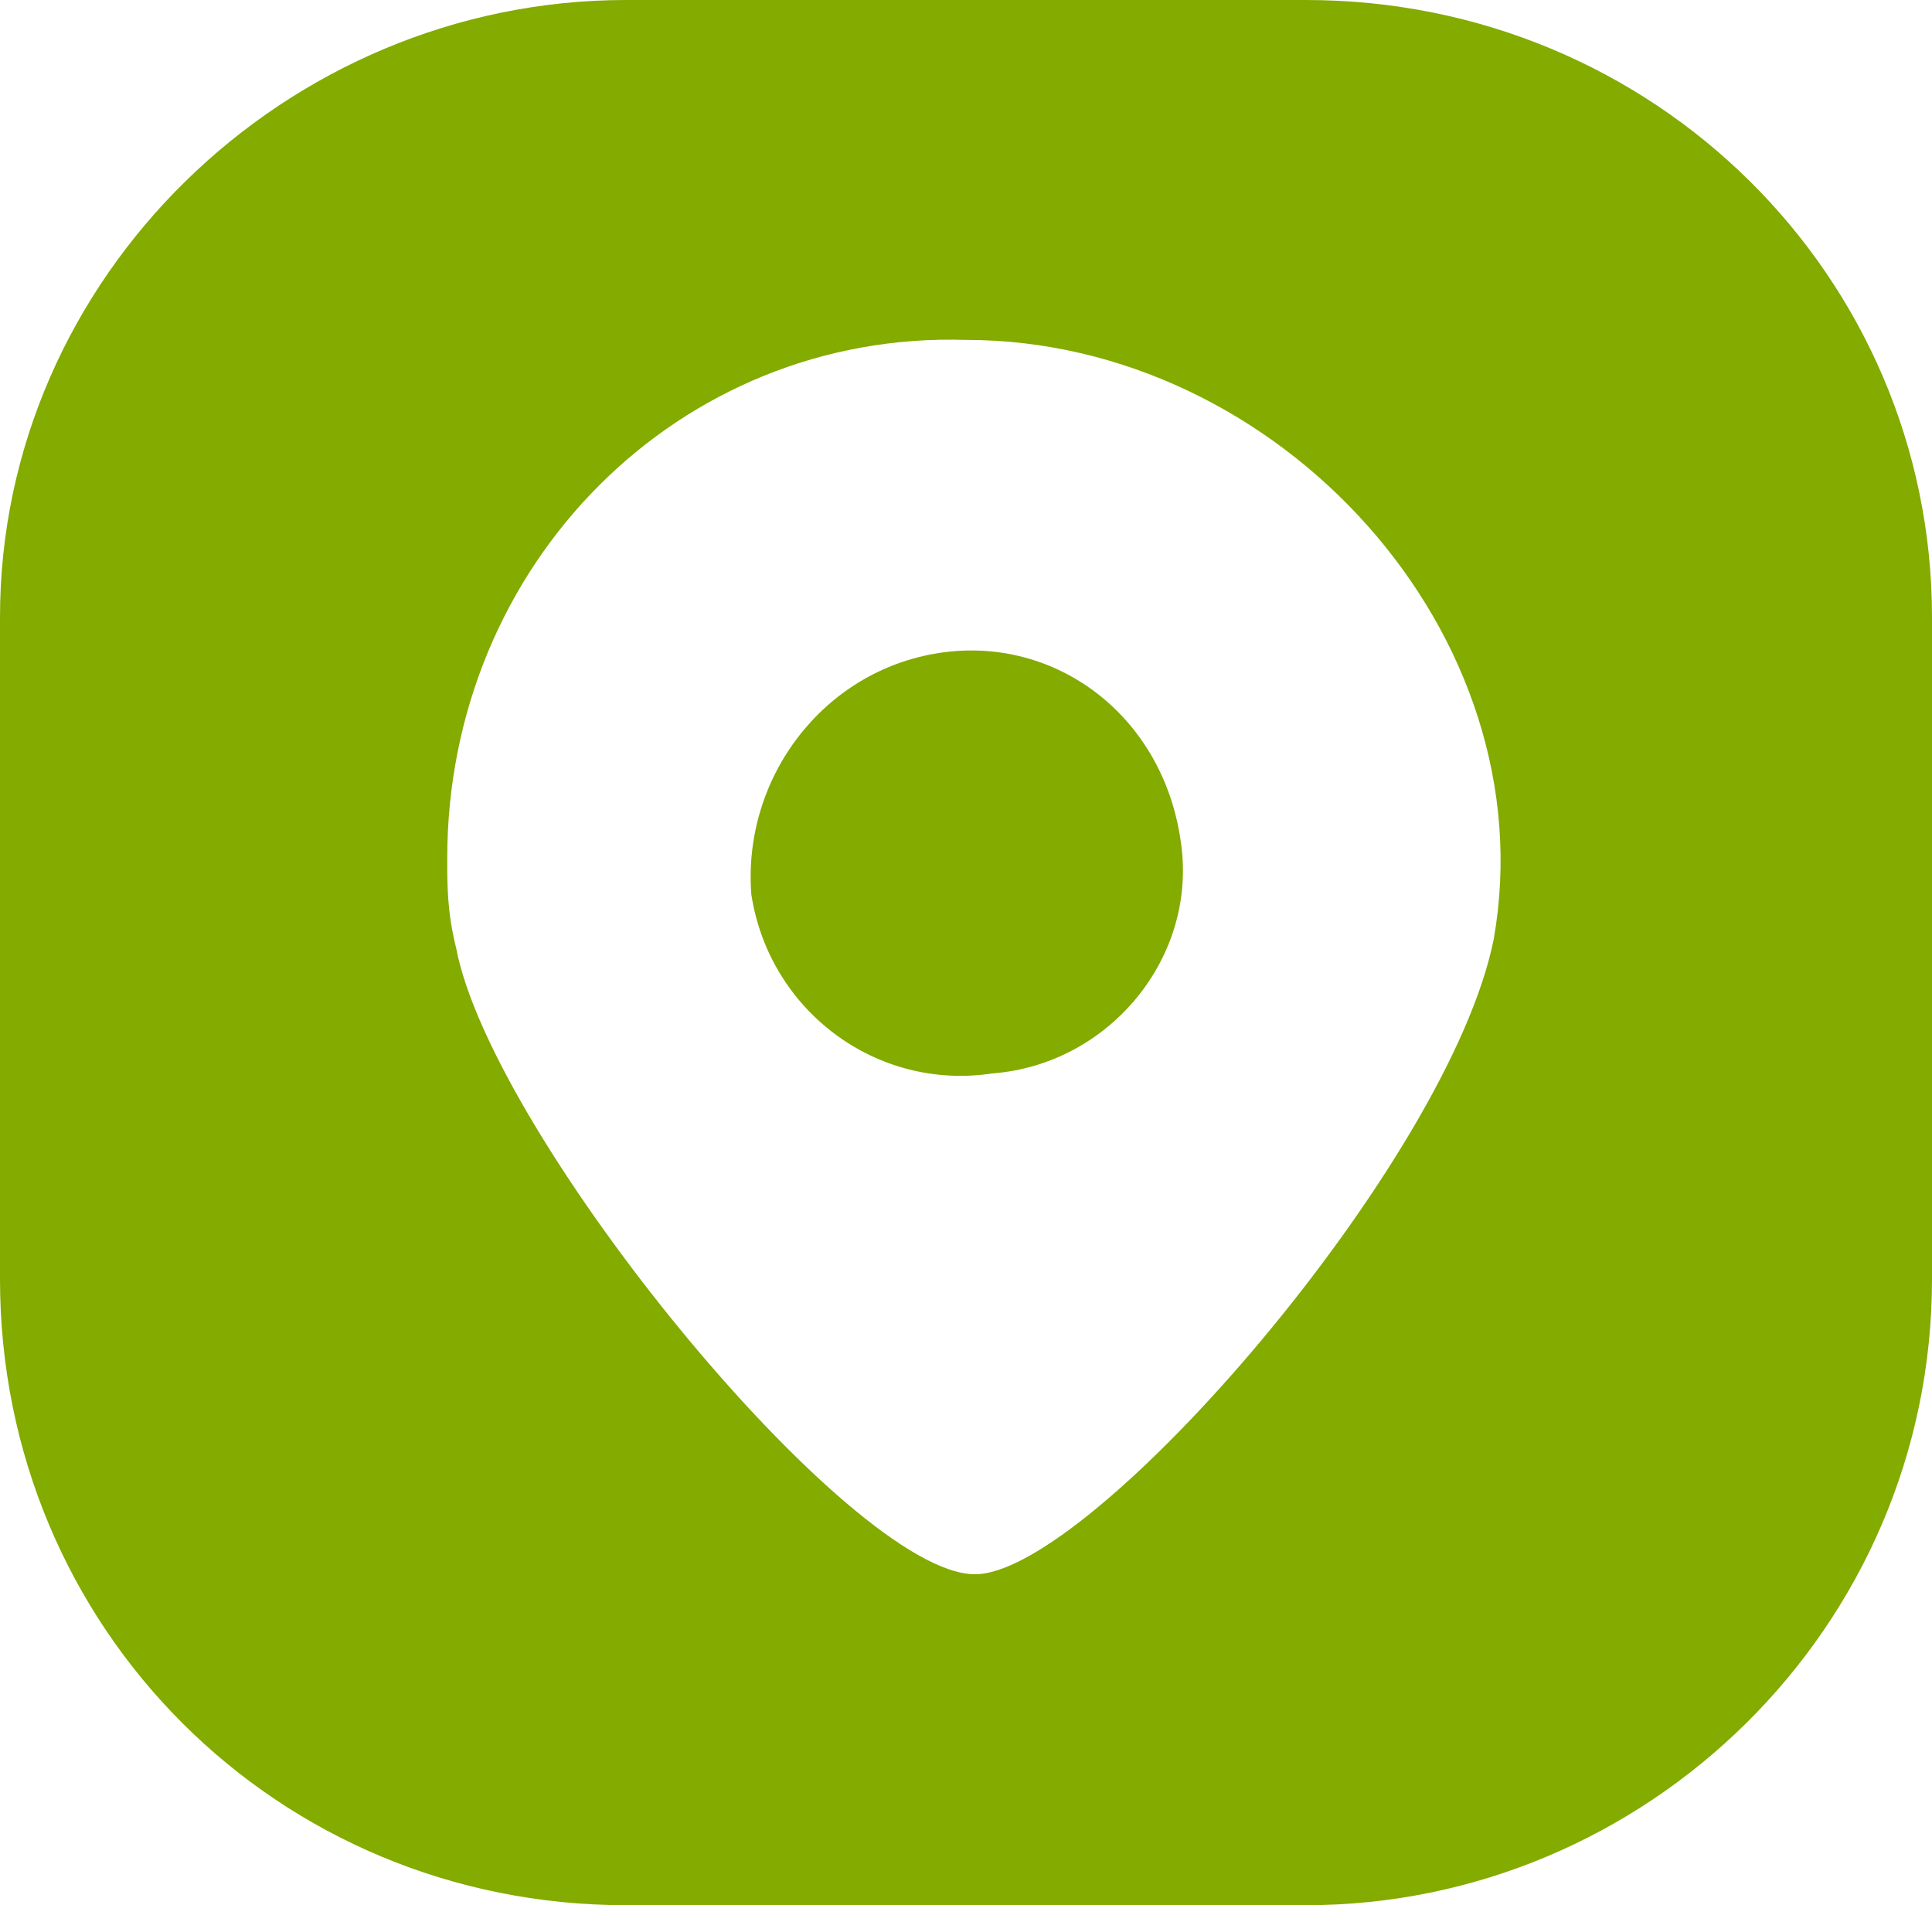 <?xml version="1.0" encoding="utf-8"?>
<!-- Generator: $$$/GeneralStr/196=Adobe Illustrator 27.6.0, SVG Export Plug-In . SVG Version: 6.00 Build 0)  -->
<svg version="1.1" id="Ebene_1" xmlns="http://www.w3.org/2000/svg" xmlns:xlink="http://www.w3.org/1999/xlink" x="0px" y="0px"
	 viewBox="0 0 21.6 21.3" style="enable-background:new 0 0 21.6 21.3;" xml:space="preserve">
<style type="text/css">
	.st0{fill-rule:evenodd;clip-rule:evenodd;fill:#83AB00;}
</style>
<path id="icon_street" class="st0" d="M10.8,3.8C7.6,3.7,5,6.3,5,9.6c0,0.3,0,0.6,0.1,1c0.4,2.1,4.4,7,5.8,7c1.3,0,5.3-4.6,5.8-7.1
	C17.3,7.1,14.3,3.8,10.8,3.8 M10.5,7.3c1.3-0.2,2.5,0.7,2.7,2.1c0.2,1.3-0.8,2.5-2.1,2.6c-1.3,0.2-2.5-0.7-2.7-2
	C8.3,8.7,9.2,7.5,10.5,7.3C10.5,7.3,10.5,7.3,10.5,7.3 M7,0h7.6c3.9,0,7,3.1,7,6.9v7.4c0,3.9-3.2,7-7,7H7c-3.9,0-7-3.1-7-7V6.9
	C0,3.1,3.2,0,7,0"/>
</svg>
